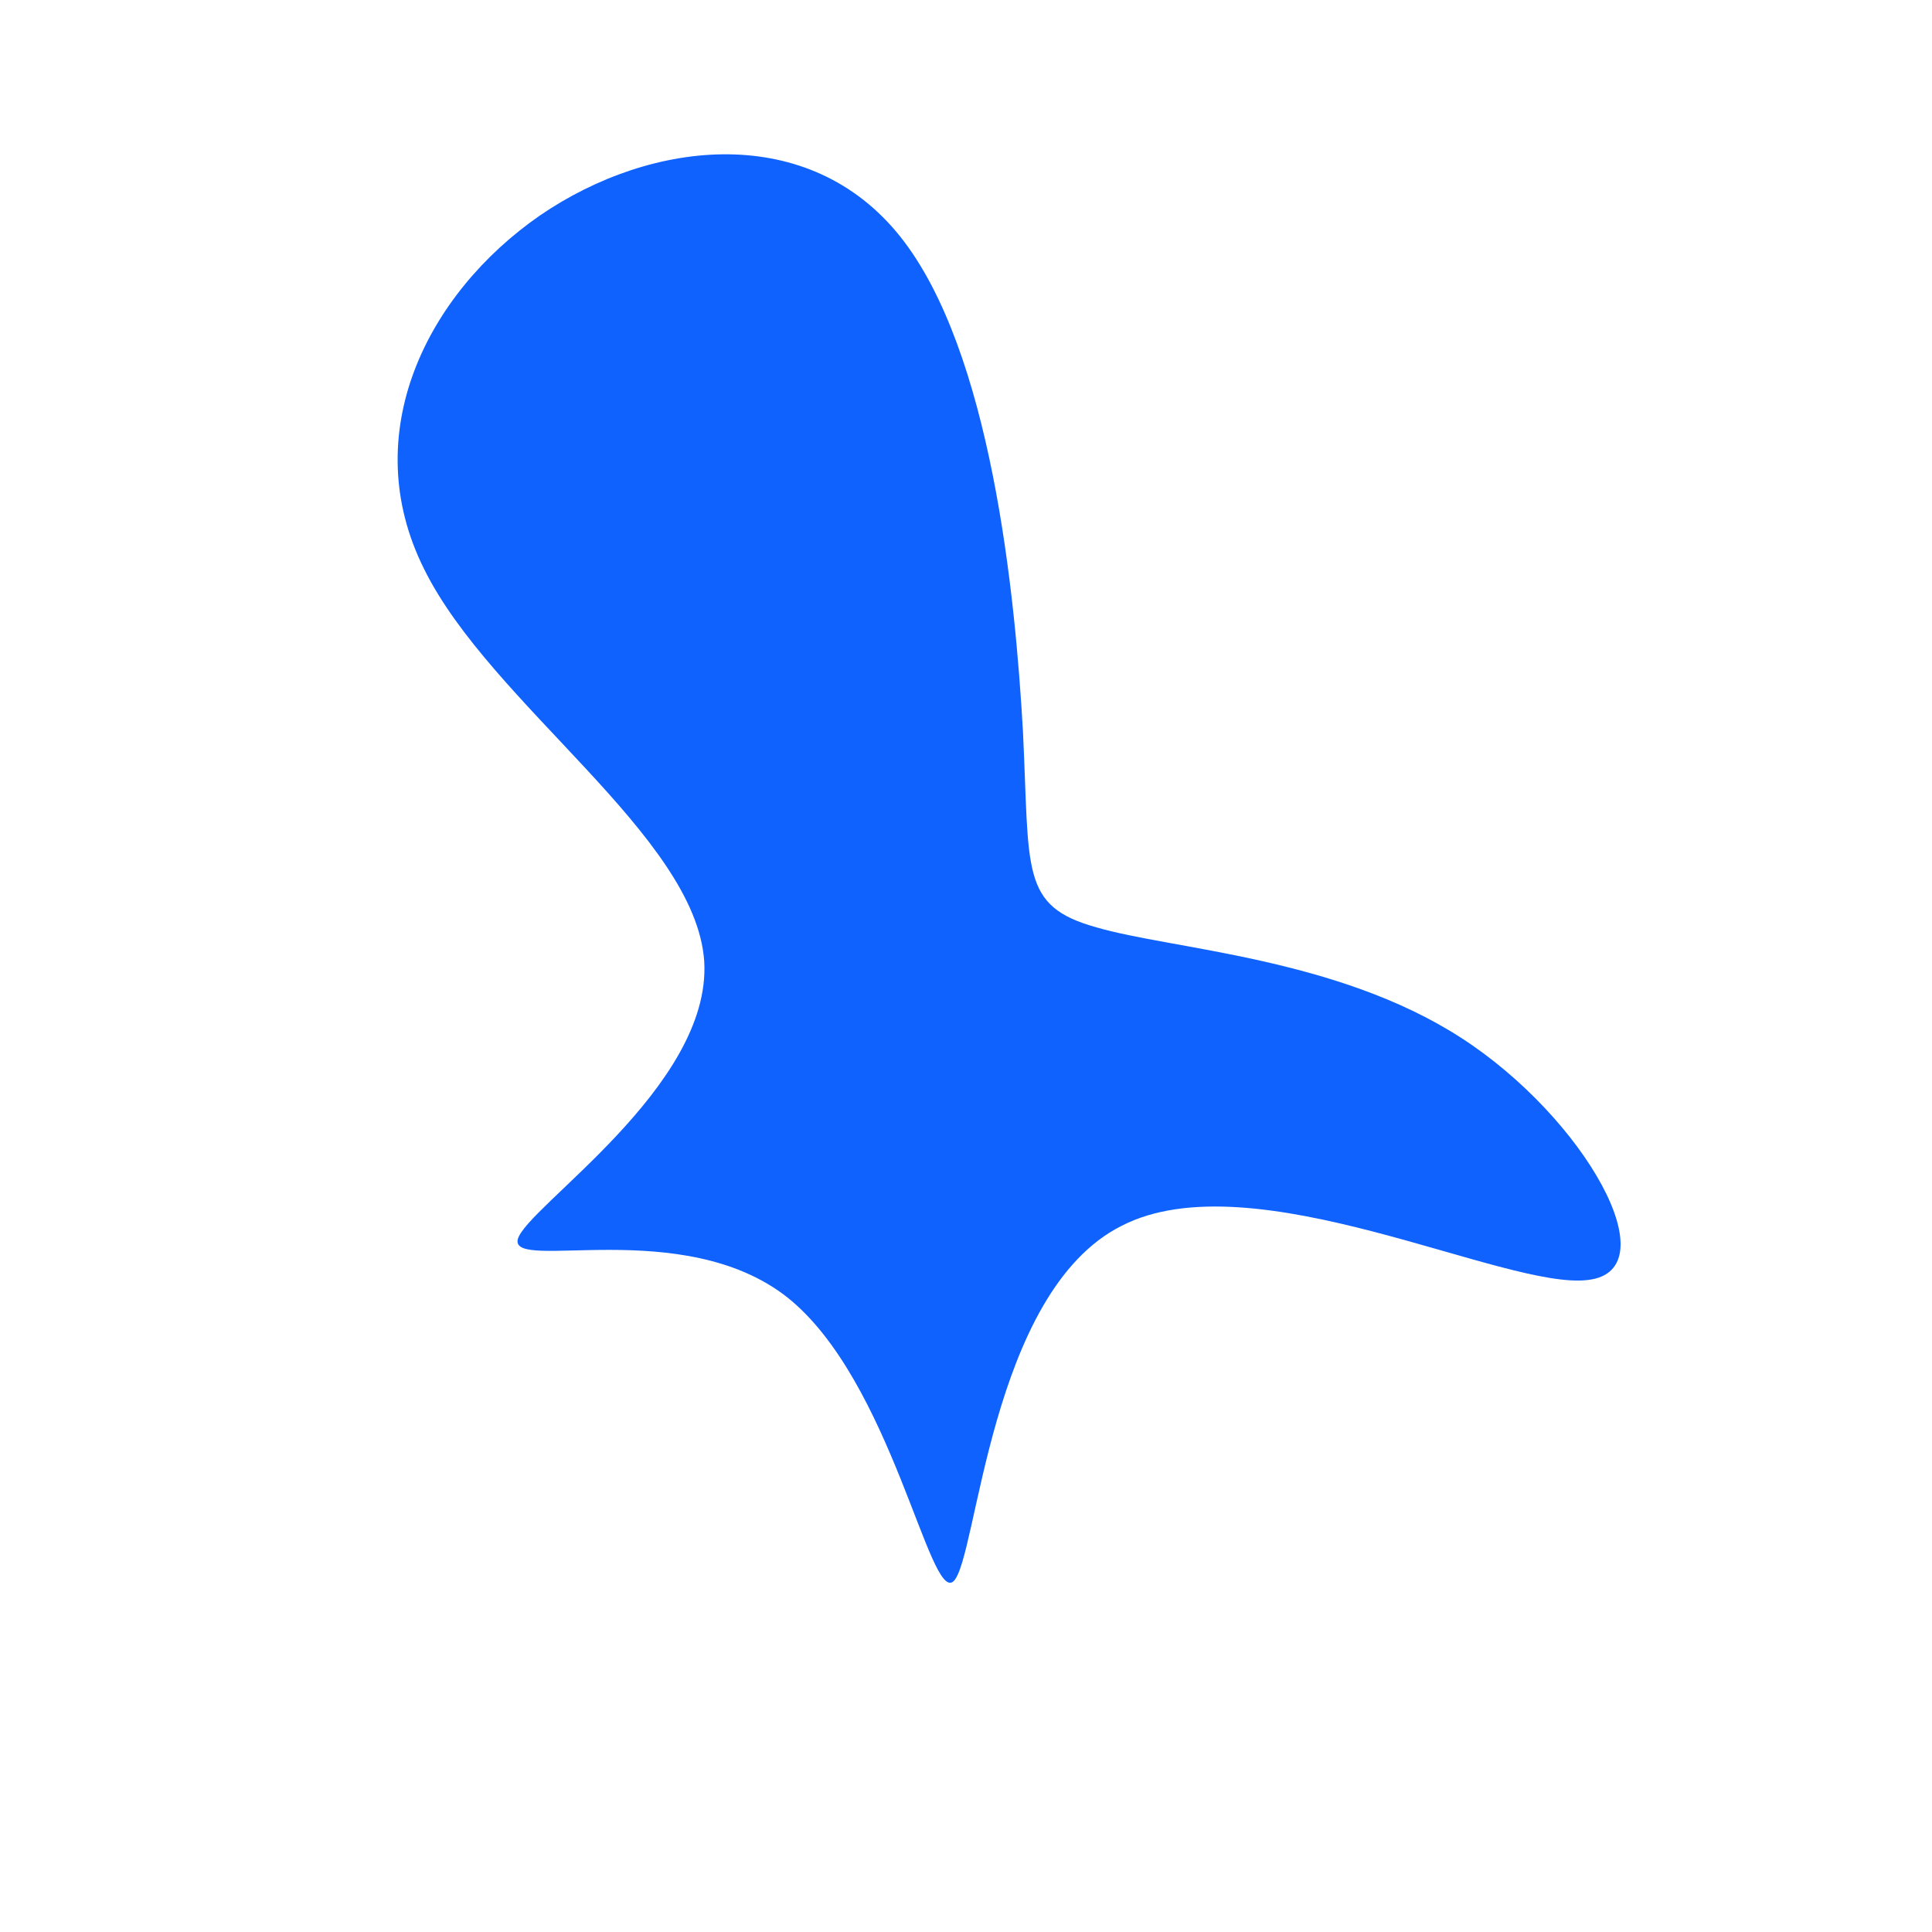 <?xml version="1.0" standalone="no"?>
<svg viewBox="0 0 200 200" xmlns="http://www.w3.org/2000/svg">
  <path fill="#0F62FE" d="M5.9,-24.2C6.6,-9.8,5.6,-6.2,13.5,-4C21.4,-1.7,38.3,-0.9,51.2,7.4C64.1,15.7,72.9,31.5,64.4,32.5C55.8,33.6,29.7,19.9,16.1,26.9C2.4,33.8,1.2,61.4,-1.3,63.7C-3.8,65.9,-7.7,42.9,-18.5,34.3C-29.3,25.8,-47.2,31.7,-46.4,28.3C-45.6,25,-26.3,12.5,-27.1,-0.5C-28,-13.5,-49.2,-27.1,-56.1,-41.1C-63.1,-55.1,-55.8,-69.6,-44.1,-77.7C-32.4,-85.7,-16.2,-87.3,-6.8,-75.5C2.6,-63.7,5.1,-38.5,5.9,-24.2Z" transform="translate(100 100)" />
</svg>
